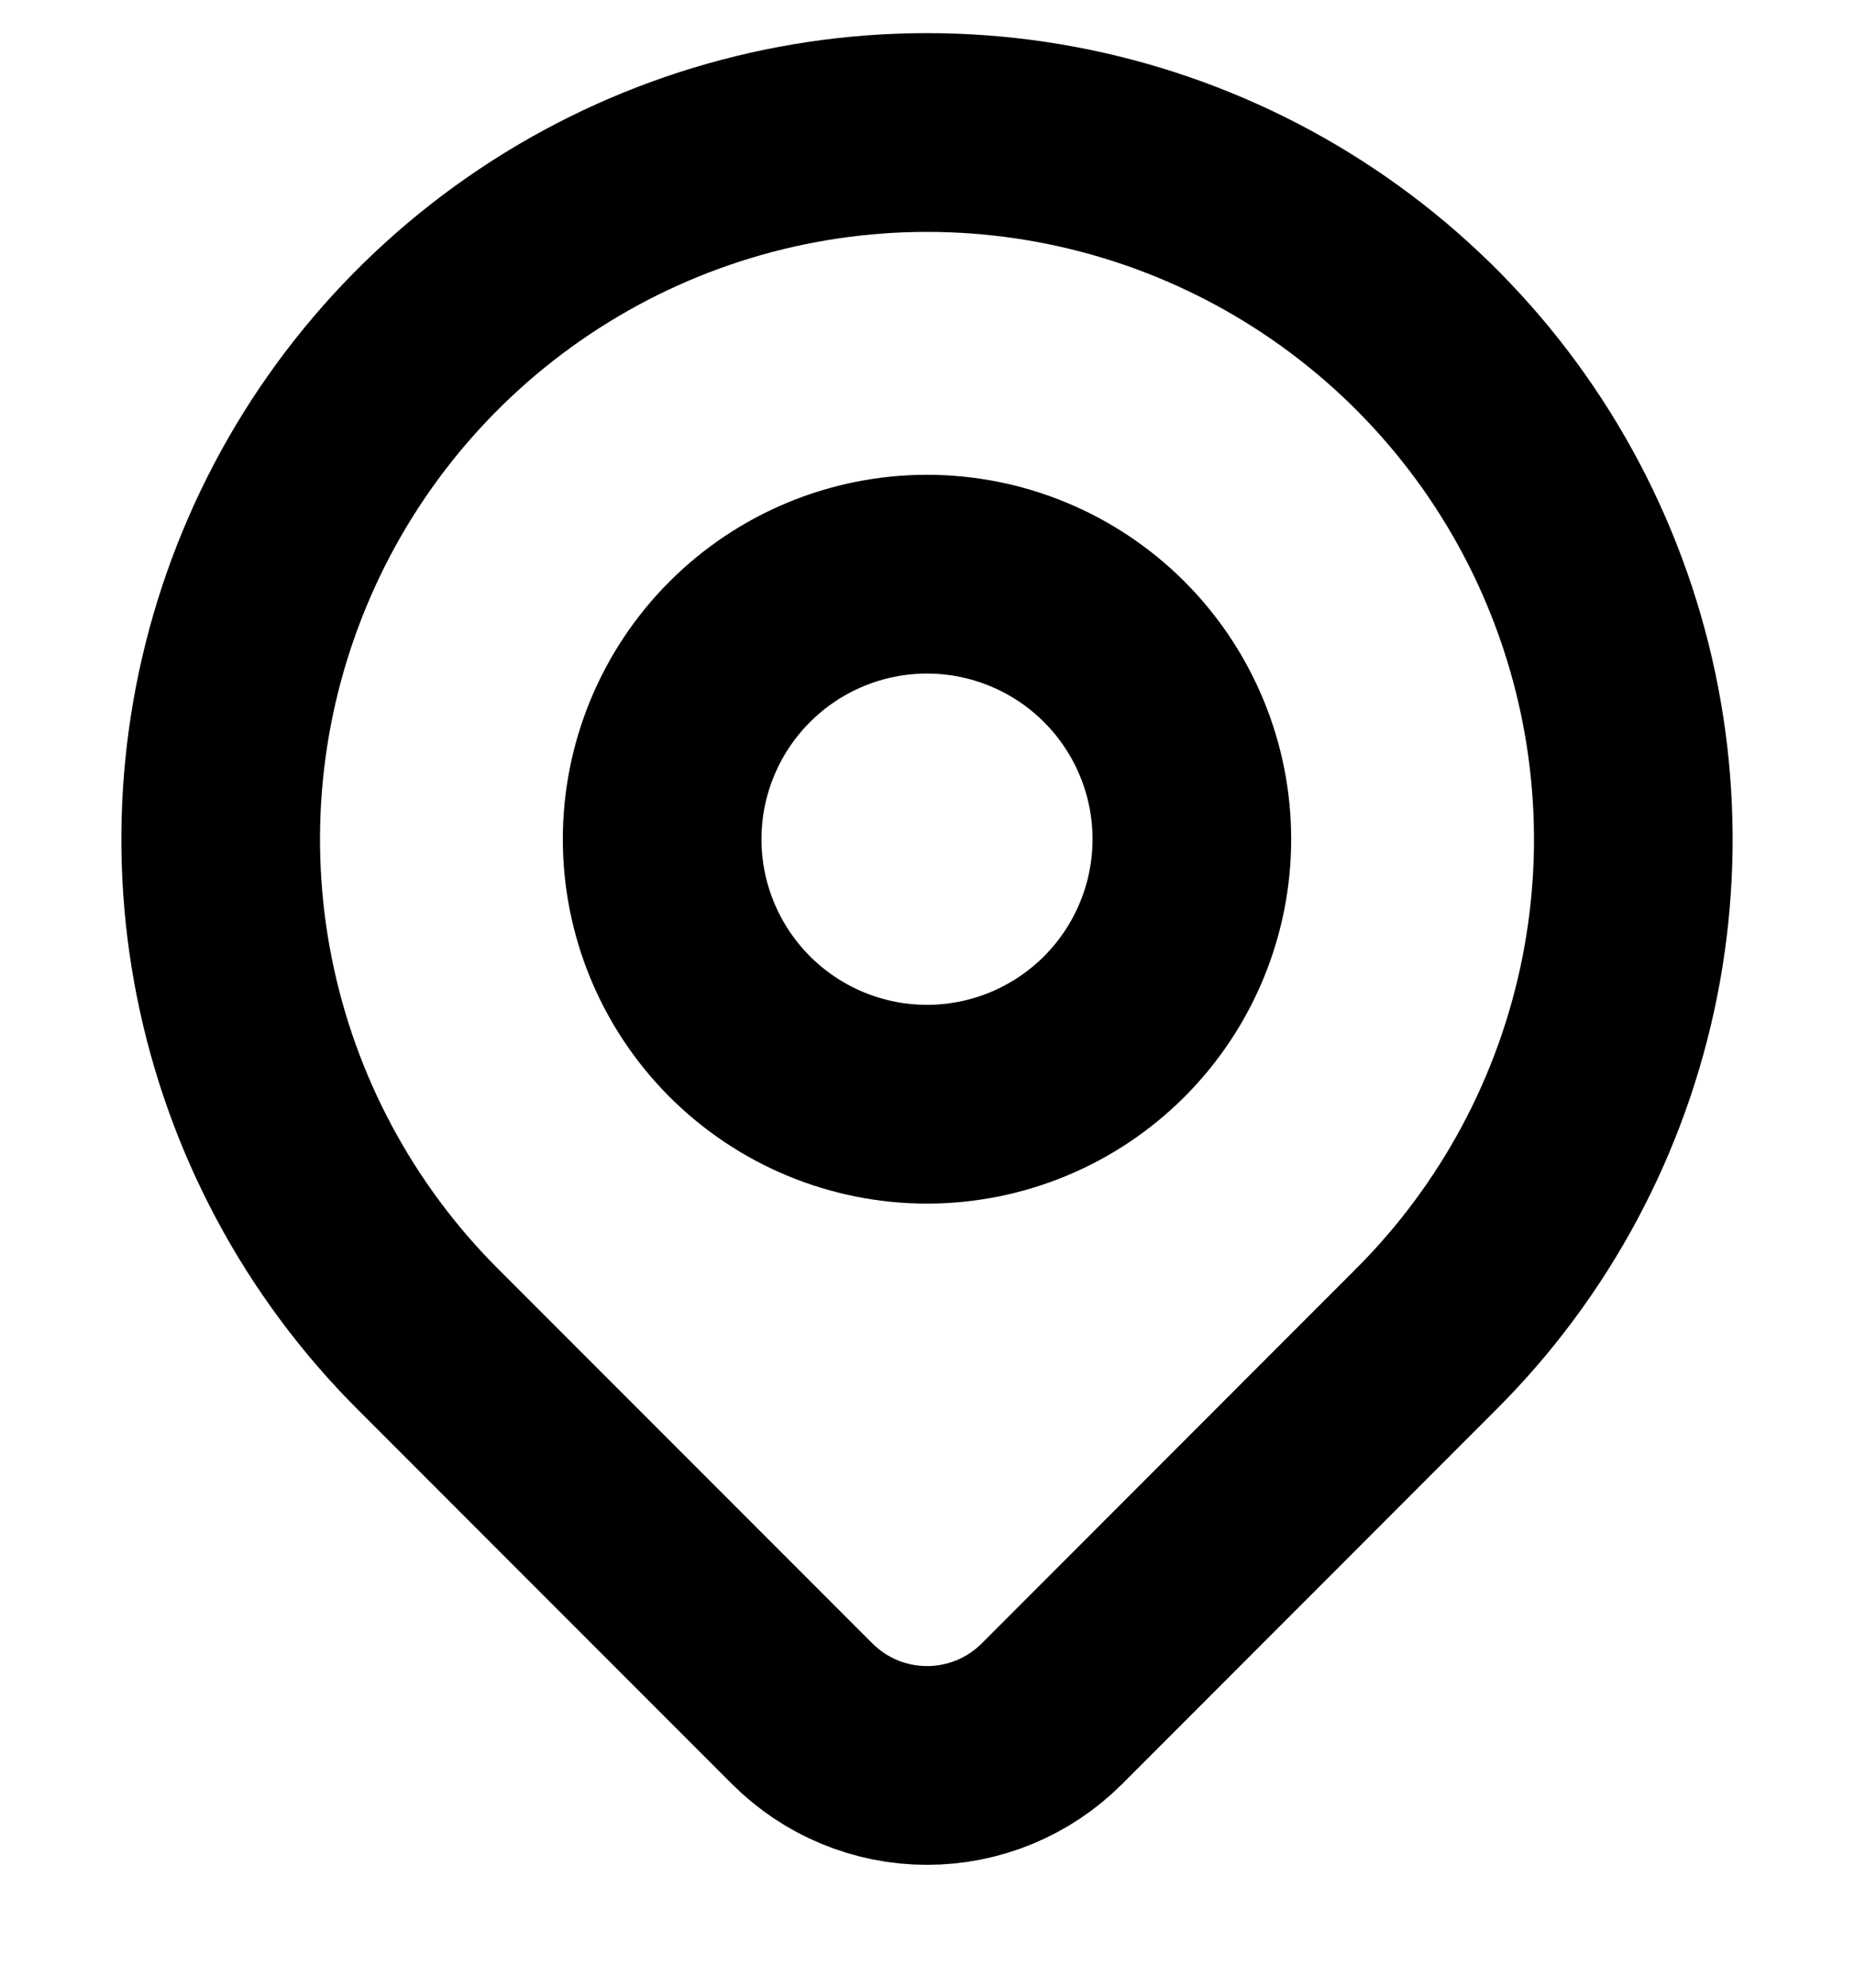 <svg width="14" height="15" viewBox="0 0 14 15" fill="none" xmlns="http://www.w3.org/2000/svg">
<path d="M5 6.333C5 6.863 5.211 7.372 5.586 7.747C5.961 8.122 6.47 8.333 7 8.333C7.53 8.333 8.039 8.122 8.414 7.747C8.789 7.372 9 6.863 9 6.333C9 5.803 8.789 5.294 8.414 4.919C8.039 4.544 7.53 4.333 7 4.333C6.47 4.333 5.961 4.544 5.586 4.919C5.211 5.294 5 5.803 5 6.333Z" stroke="black" stroke-width="1.5" stroke-linecap="round" stroke-linejoin="round"/>
<path d="M10.771 10.104L7.943 12.933C7.693 13.183 7.354 13.323 7 13.323C6.647 13.323 6.308 13.183 6.058 12.933L3.229 10.104C2.483 9.359 1.975 8.408 1.769 7.374C1.563 6.339 1.669 5.267 2.073 4.292C2.476 3.318 3.16 2.485 4.037 1.899C4.914 1.313 5.945 1 7 1C8.055 1 9.086 1.313 9.963 1.899C10.84 2.485 11.524 3.318 11.927 4.292C12.331 5.267 12.437 6.339 12.231 7.374C12.025 8.408 11.517 9.359 10.771 10.104Z" stroke="black" stroke-width="1.5" stroke-linecap="round" stroke-linejoin="round"/>
</svg>
